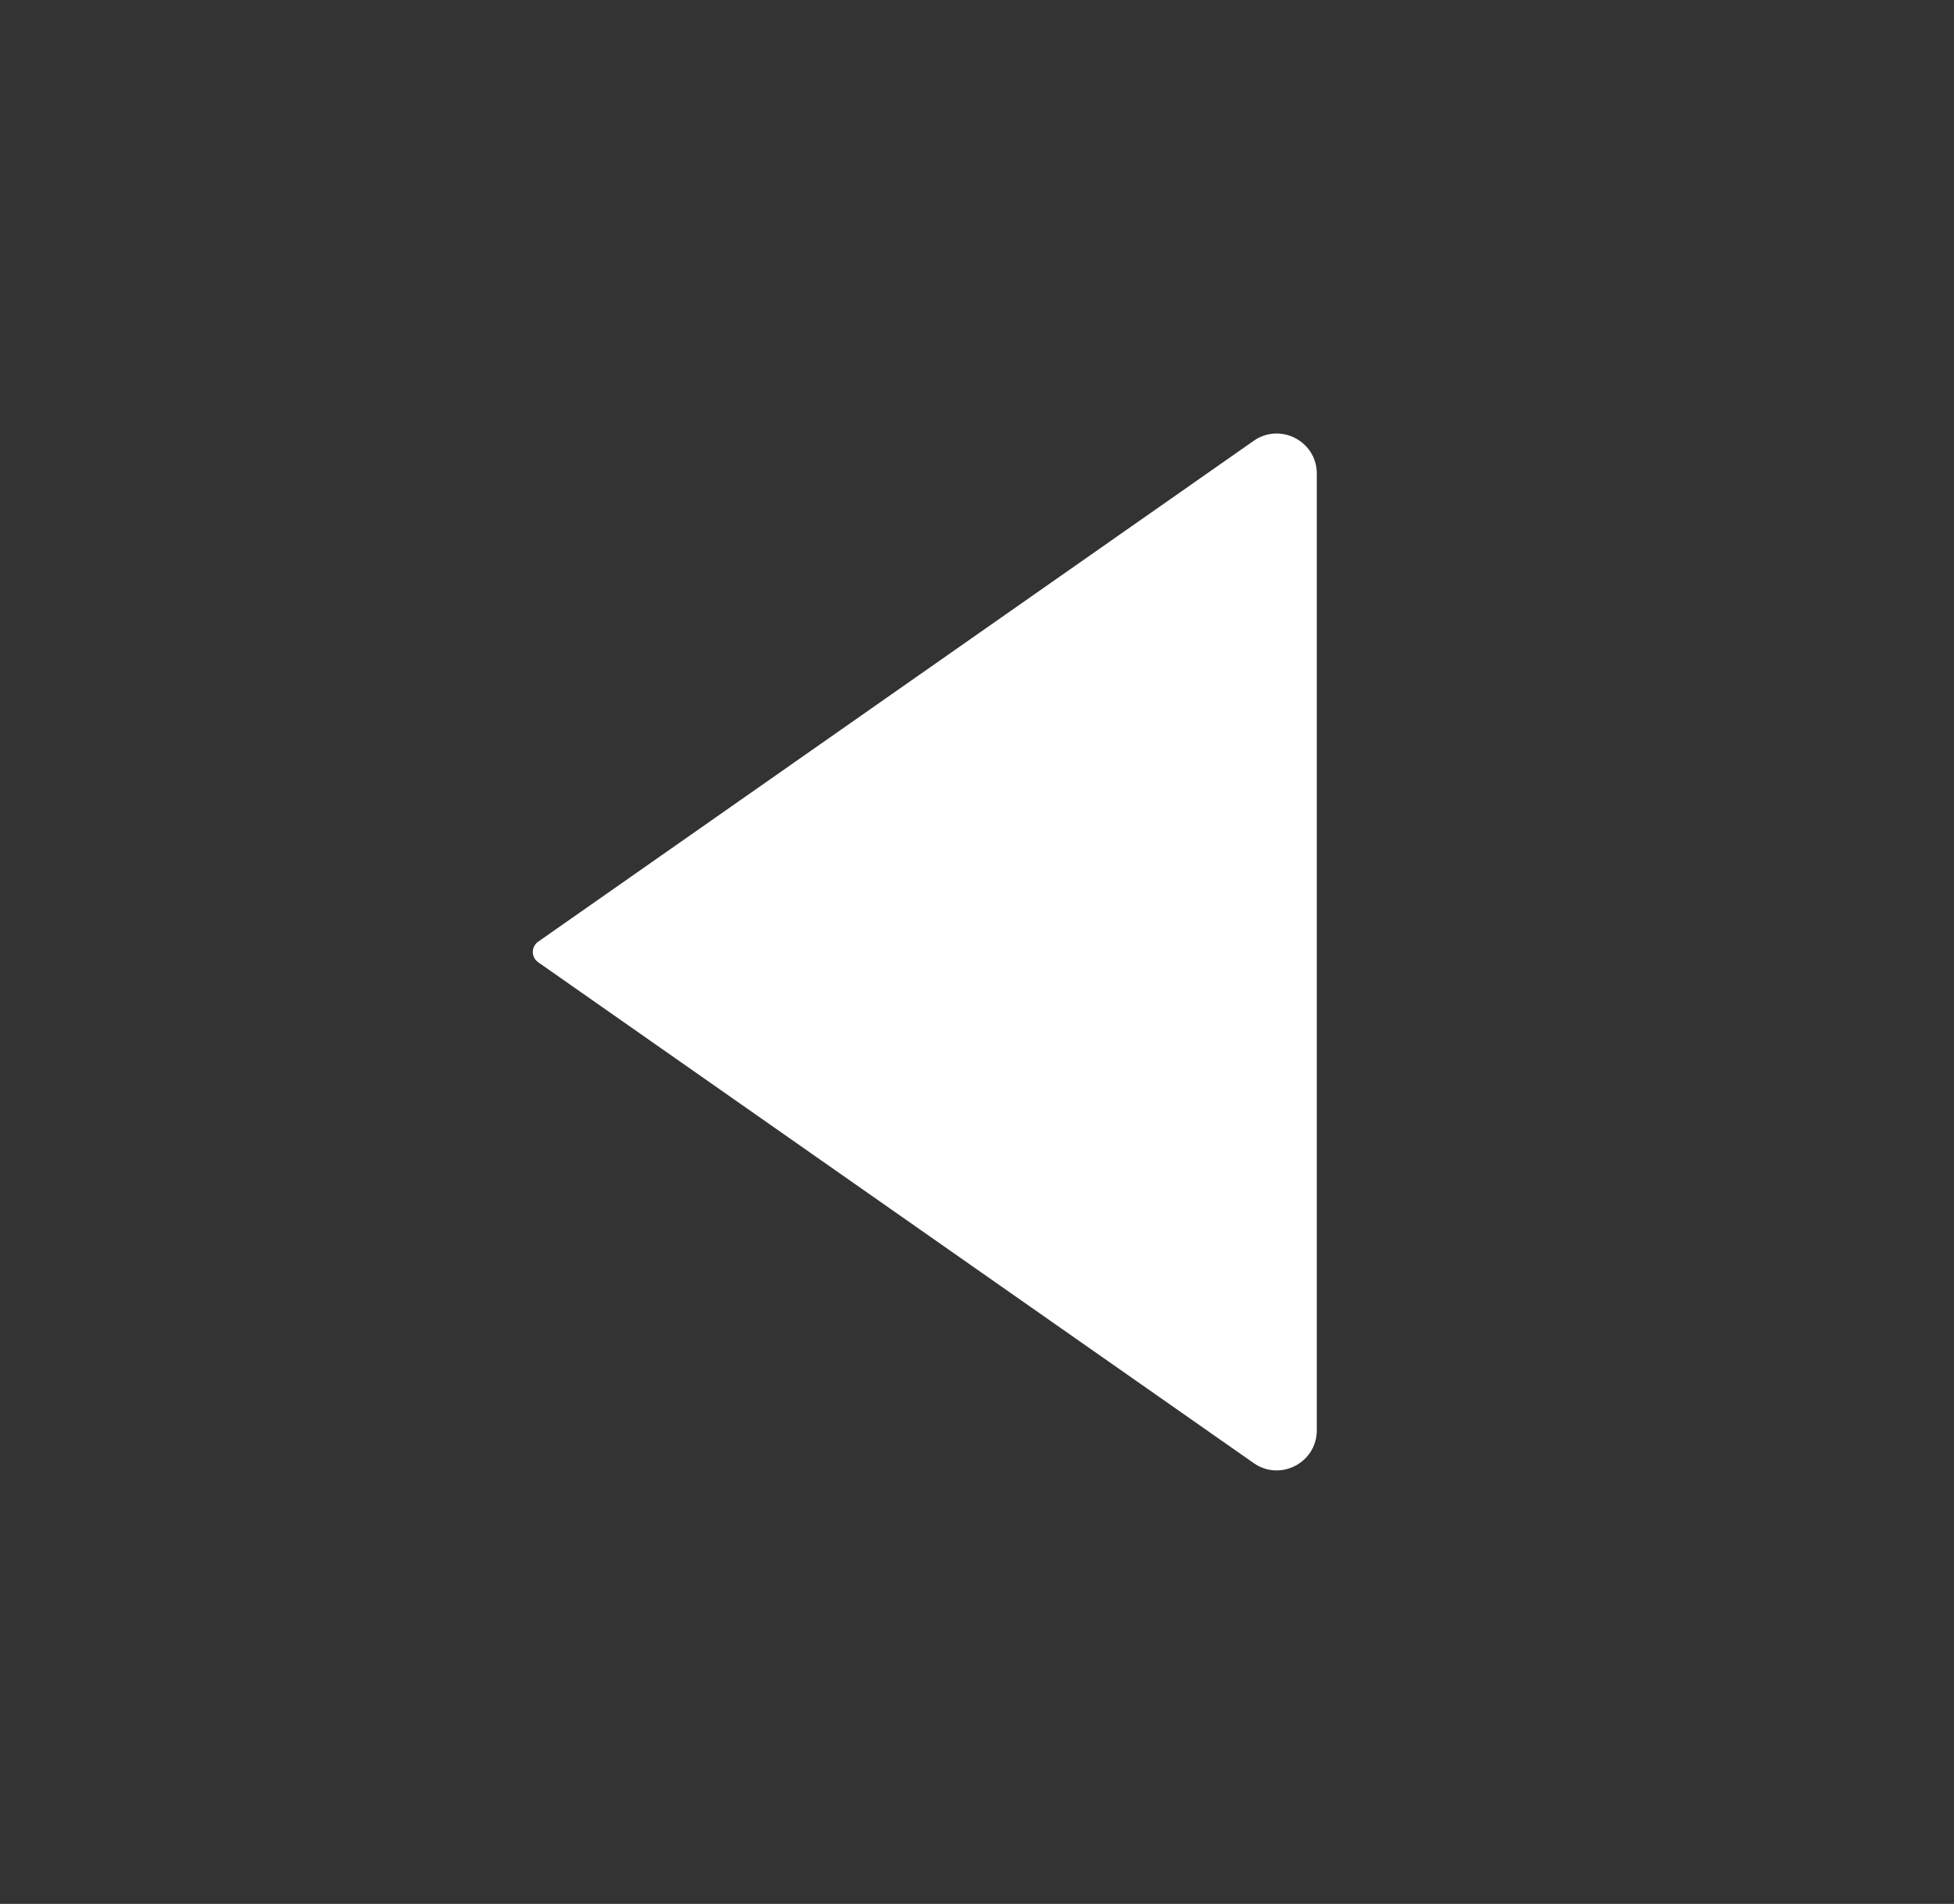 <svg width="39" height="38" viewBox="0 0 39 38" fill="none" xmlns="http://www.w3.org/2000/svg">
<rect x="0" y="0" width="39" height="38" fill="#333333" stroke="none"/>
<path d="M10.741 18.795L25.023 8.798C25.553 8.427 26.282 8.806 26.282 9.453V28.547C26.282 29.194 25.553 29.573 25.023 29.202L10.741 19.205C10.599 19.105 10.599 18.895 10.741 18.795Z" fill="white"/>
</svg>
